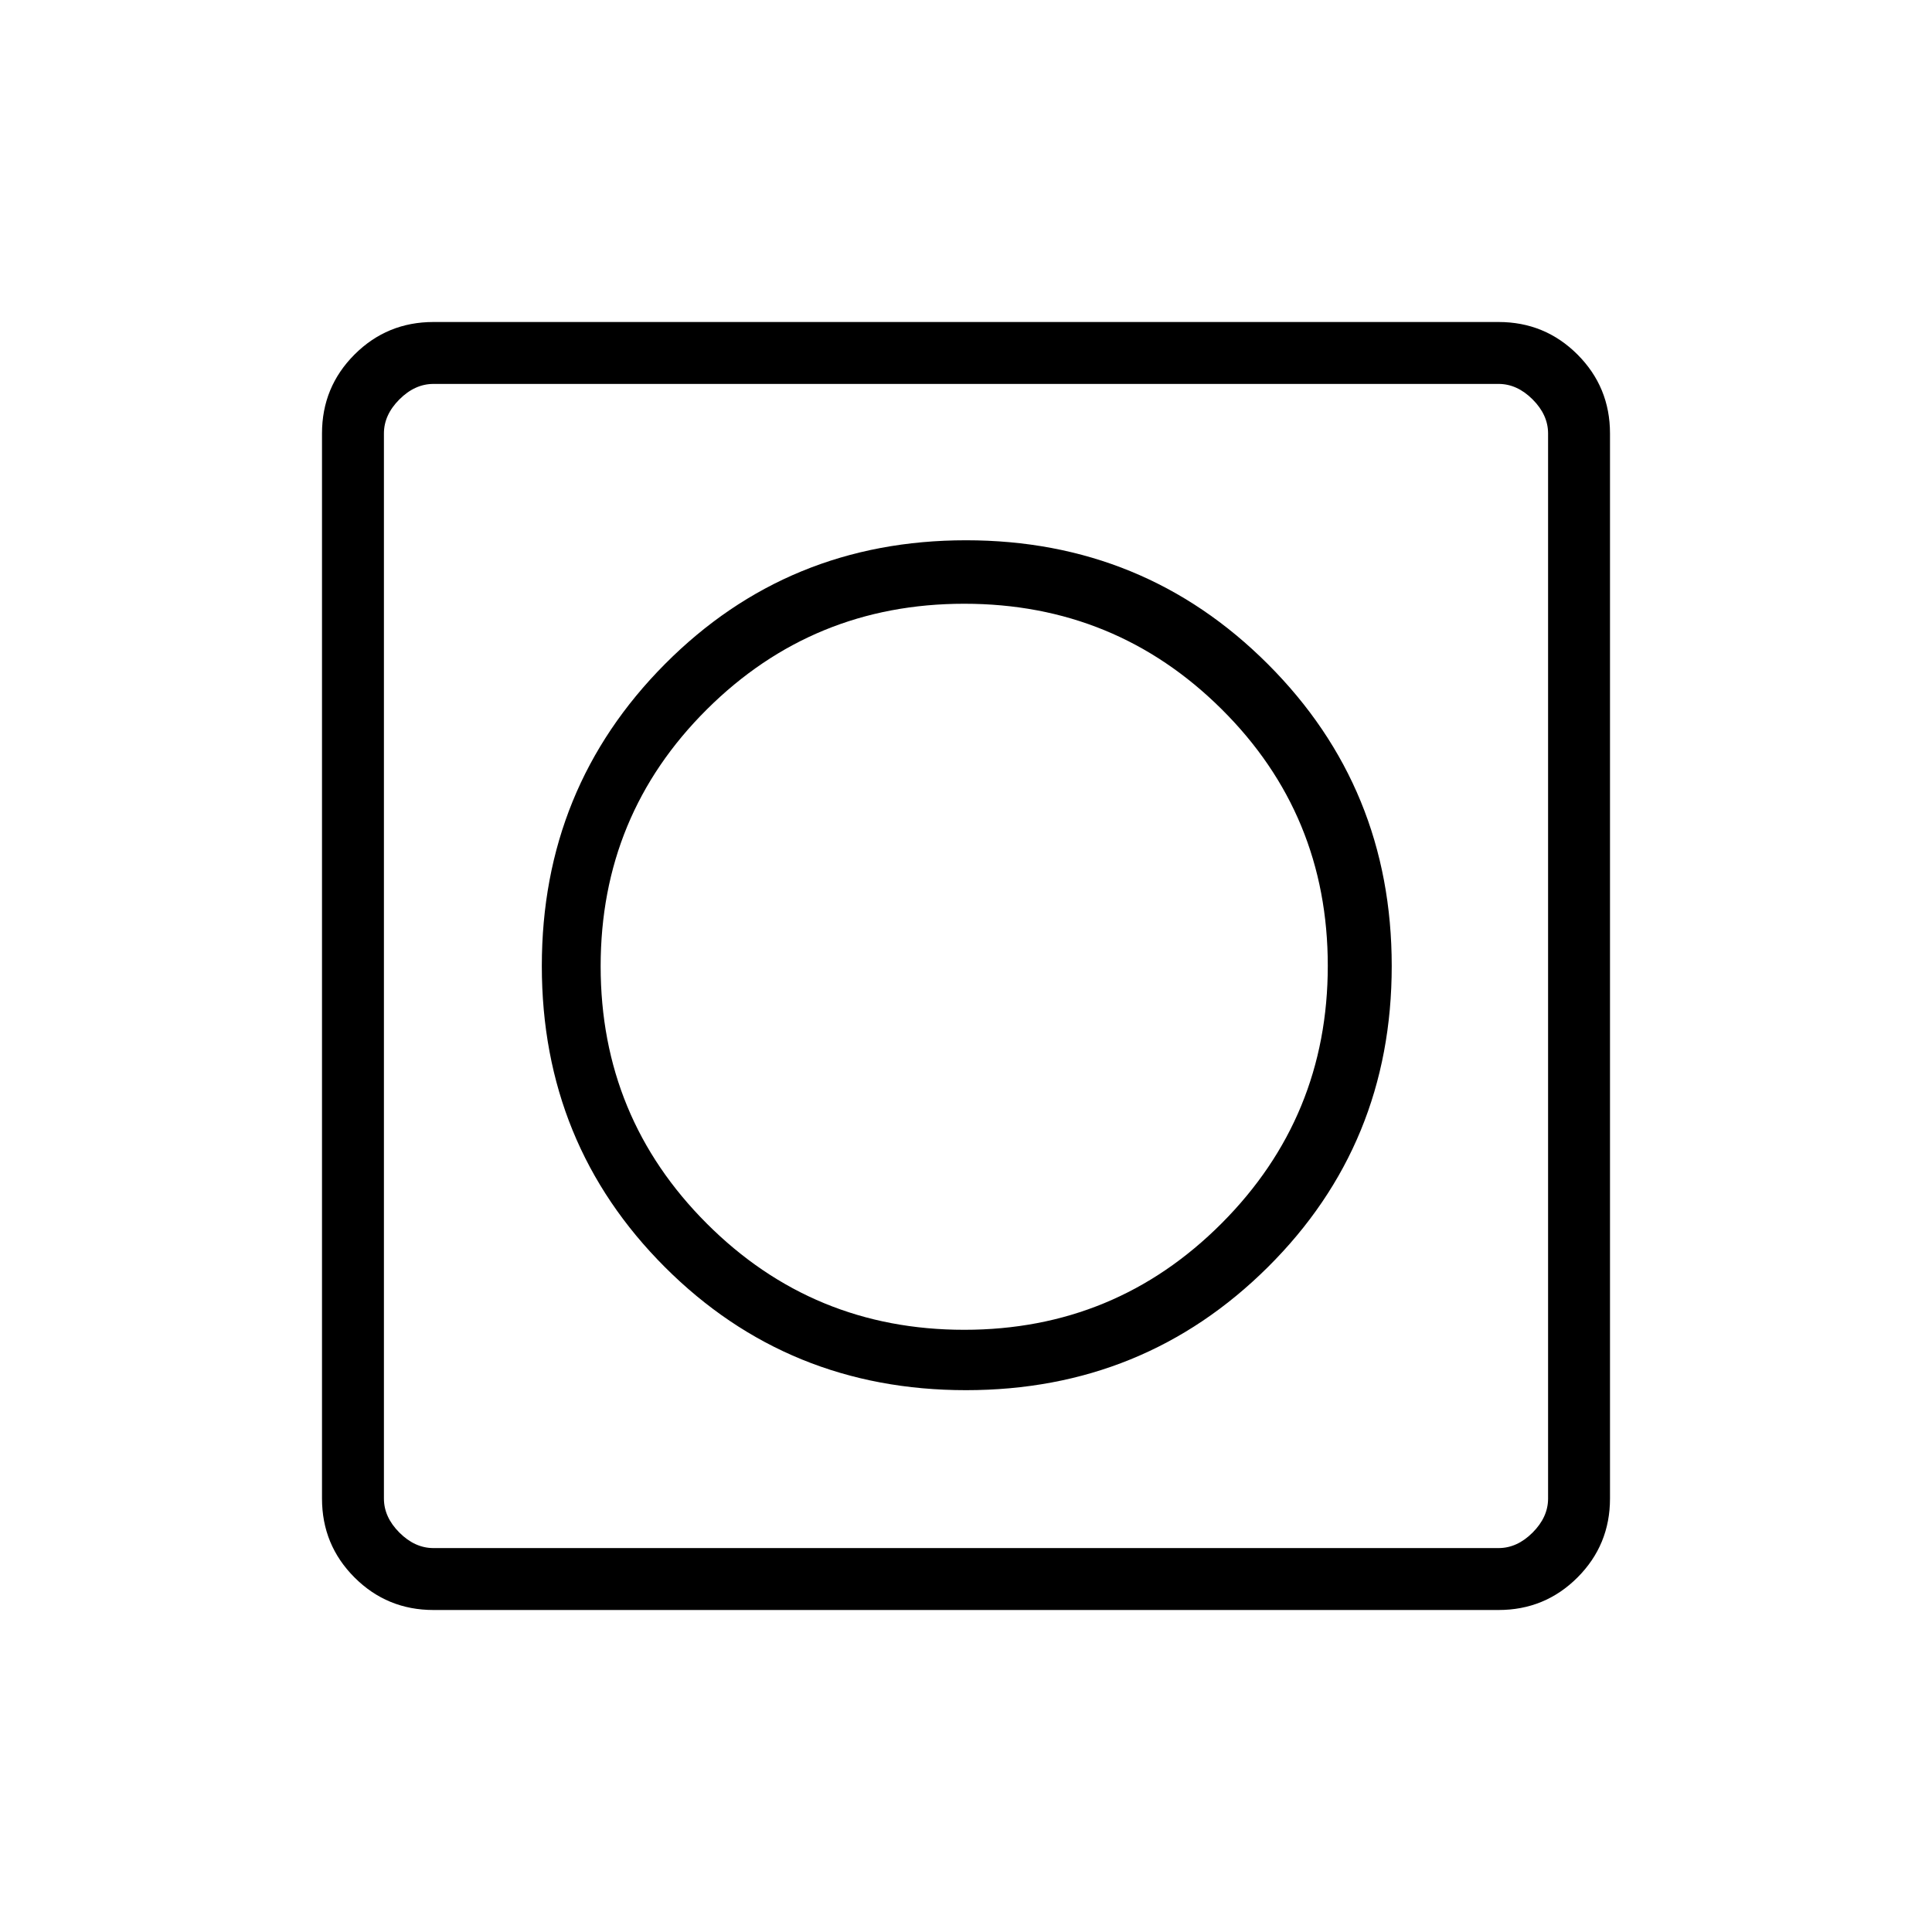 <svg xmlns="http://www.w3.org/2000/svg" width="48" height="48" viewBox="0 -960 960 960"><path d="M480-269.23q88.46 0 150-61.15 61.54-61.16 61.54-149.62 0-88.46-61.54-150-61.54-61.54-150-61.54-88.46 0-149.62 61.54-61.15 61.54-61.15 150 0 88.46 61.15 149.62 61.16 61.15 149.62 61.15ZM215.38-160q-23.05 0-39.22-16.16Q160-192.33 160-215.38v-529.24q0-23.05 16.16-39.22Q192.33-800 215.38-800h529.24q23.05 0 39.22 16.16Q800-767.67 800-744.62v529.24q0 23.05-16.16 39.22Q767.67-160 744.62-160H215.38Zm0-30.77h529.24q9.23 0 16.92-7.69 7.69-7.69 7.69-16.92v-529.24q0-9.23-7.69-16.92-7.69-7.69-16.92-7.69H215.38q-9.23 0-16.92 7.69-7.69 7.69-7.69 16.92v529.24q0 9.23 7.69 16.92 7.69 7.69 16.92 7.69Zm-24.61-578.46v578.46-578.46Zm288.35 470q-75.12 0-127.89-52.76-52.77-52.76-52.77-127.89 0-75.12 52.77-127.62T479.12-660q75.13 0 127.89 52.38 52.76 52.37 52.76 127.5 0 75.12-52.76 128-52.76 52.89-127.89 52.89Z"/></svg>